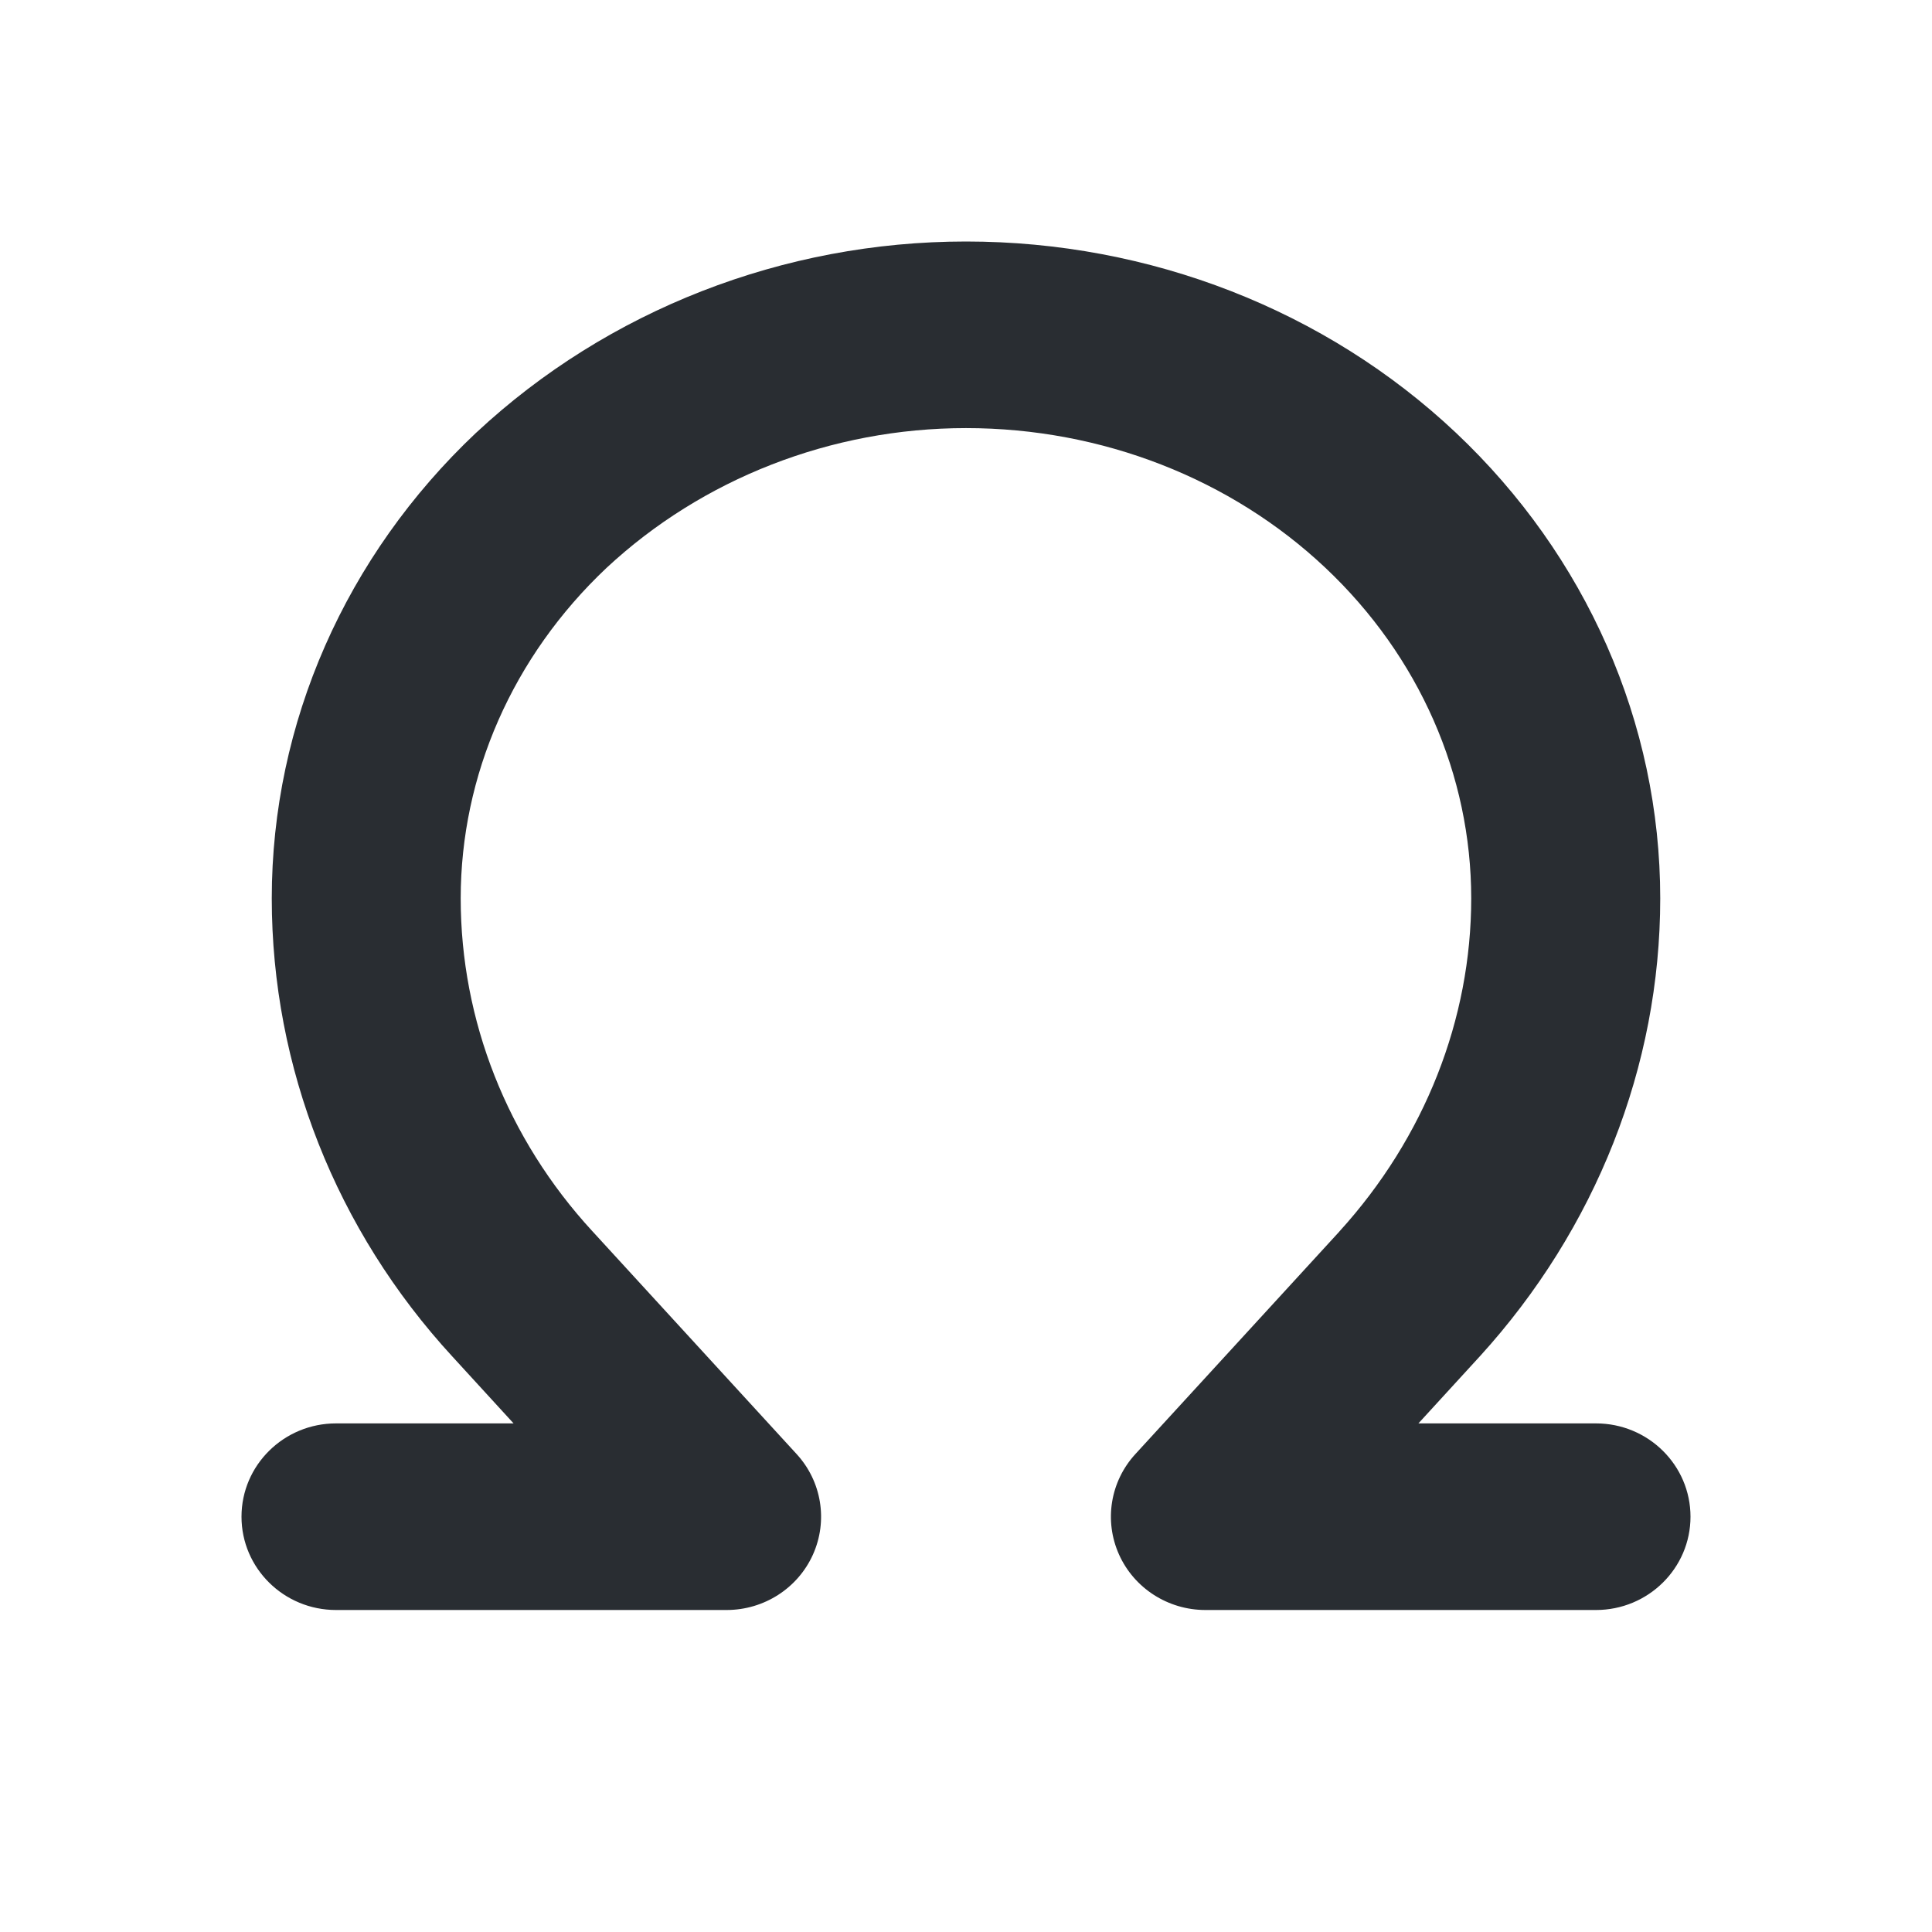 <svg width="24" height="24" viewBox="0 0 24 24" fill="none" xmlns="http://www.w3.org/2000/svg">
<g id="ic_24_specialcharacters">
<path id="Vector (Stroke)" fill-rule="evenodd" clip-rule="evenodd" d="M5.919 5.372C7.548 3.853 9.732 3 12 3C14.282 3 16.468 3.851 18.086 5.376C19.703 6.902 20.624 8.979 20.624 11.16C20.624 13.248 19.822 15.268 18.383 16.849L18.38 16.852L17.62 17.682H19.826C20.474 17.682 21 18.201 21 18.841C21 19.481 20.474 20 19.826 20H14.974C14.51 20 14.089 19.73 13.901 19.311C13.713 18.892 13.792 18.403 14.104 18.063L16.637 15.3C16.637 15.299 16.637 15.299 16.638 15.298C17.702 14.129 18.276 12.657 18.276 11.16C18.276 9.632 17.632 8.154 16.464 7.053C15.295 5.951 13.694 5.318 12 5.318C10.325 5.318 8.722 5.948 7.534 7.055C6.367 8.156 5.723 9.633 5.723 11.16C5.723 12.675 6.3 14.145 7.359 15.295L7.361 15.297L9.896 18.063C10.208 18.403 10.287 18.892 10.099 19.311C9.911 19.73 9.49 20 9.026 20H4.174C3.526 20 3 19.481 3 18.841C3 18.201 3.526 17.682 4.174 17.682H6.38L5.622 16.854C5.621 16.854 5.621 16.853 5.621 16.853C4.176 15.283 3.376 13.261 3.376 11.16C3.376 8.979 4.297 6.902 5.914 5.376L5.919 5.372L5.919 5.372Z" fill="#292D32"/>
</g>
</svg>
